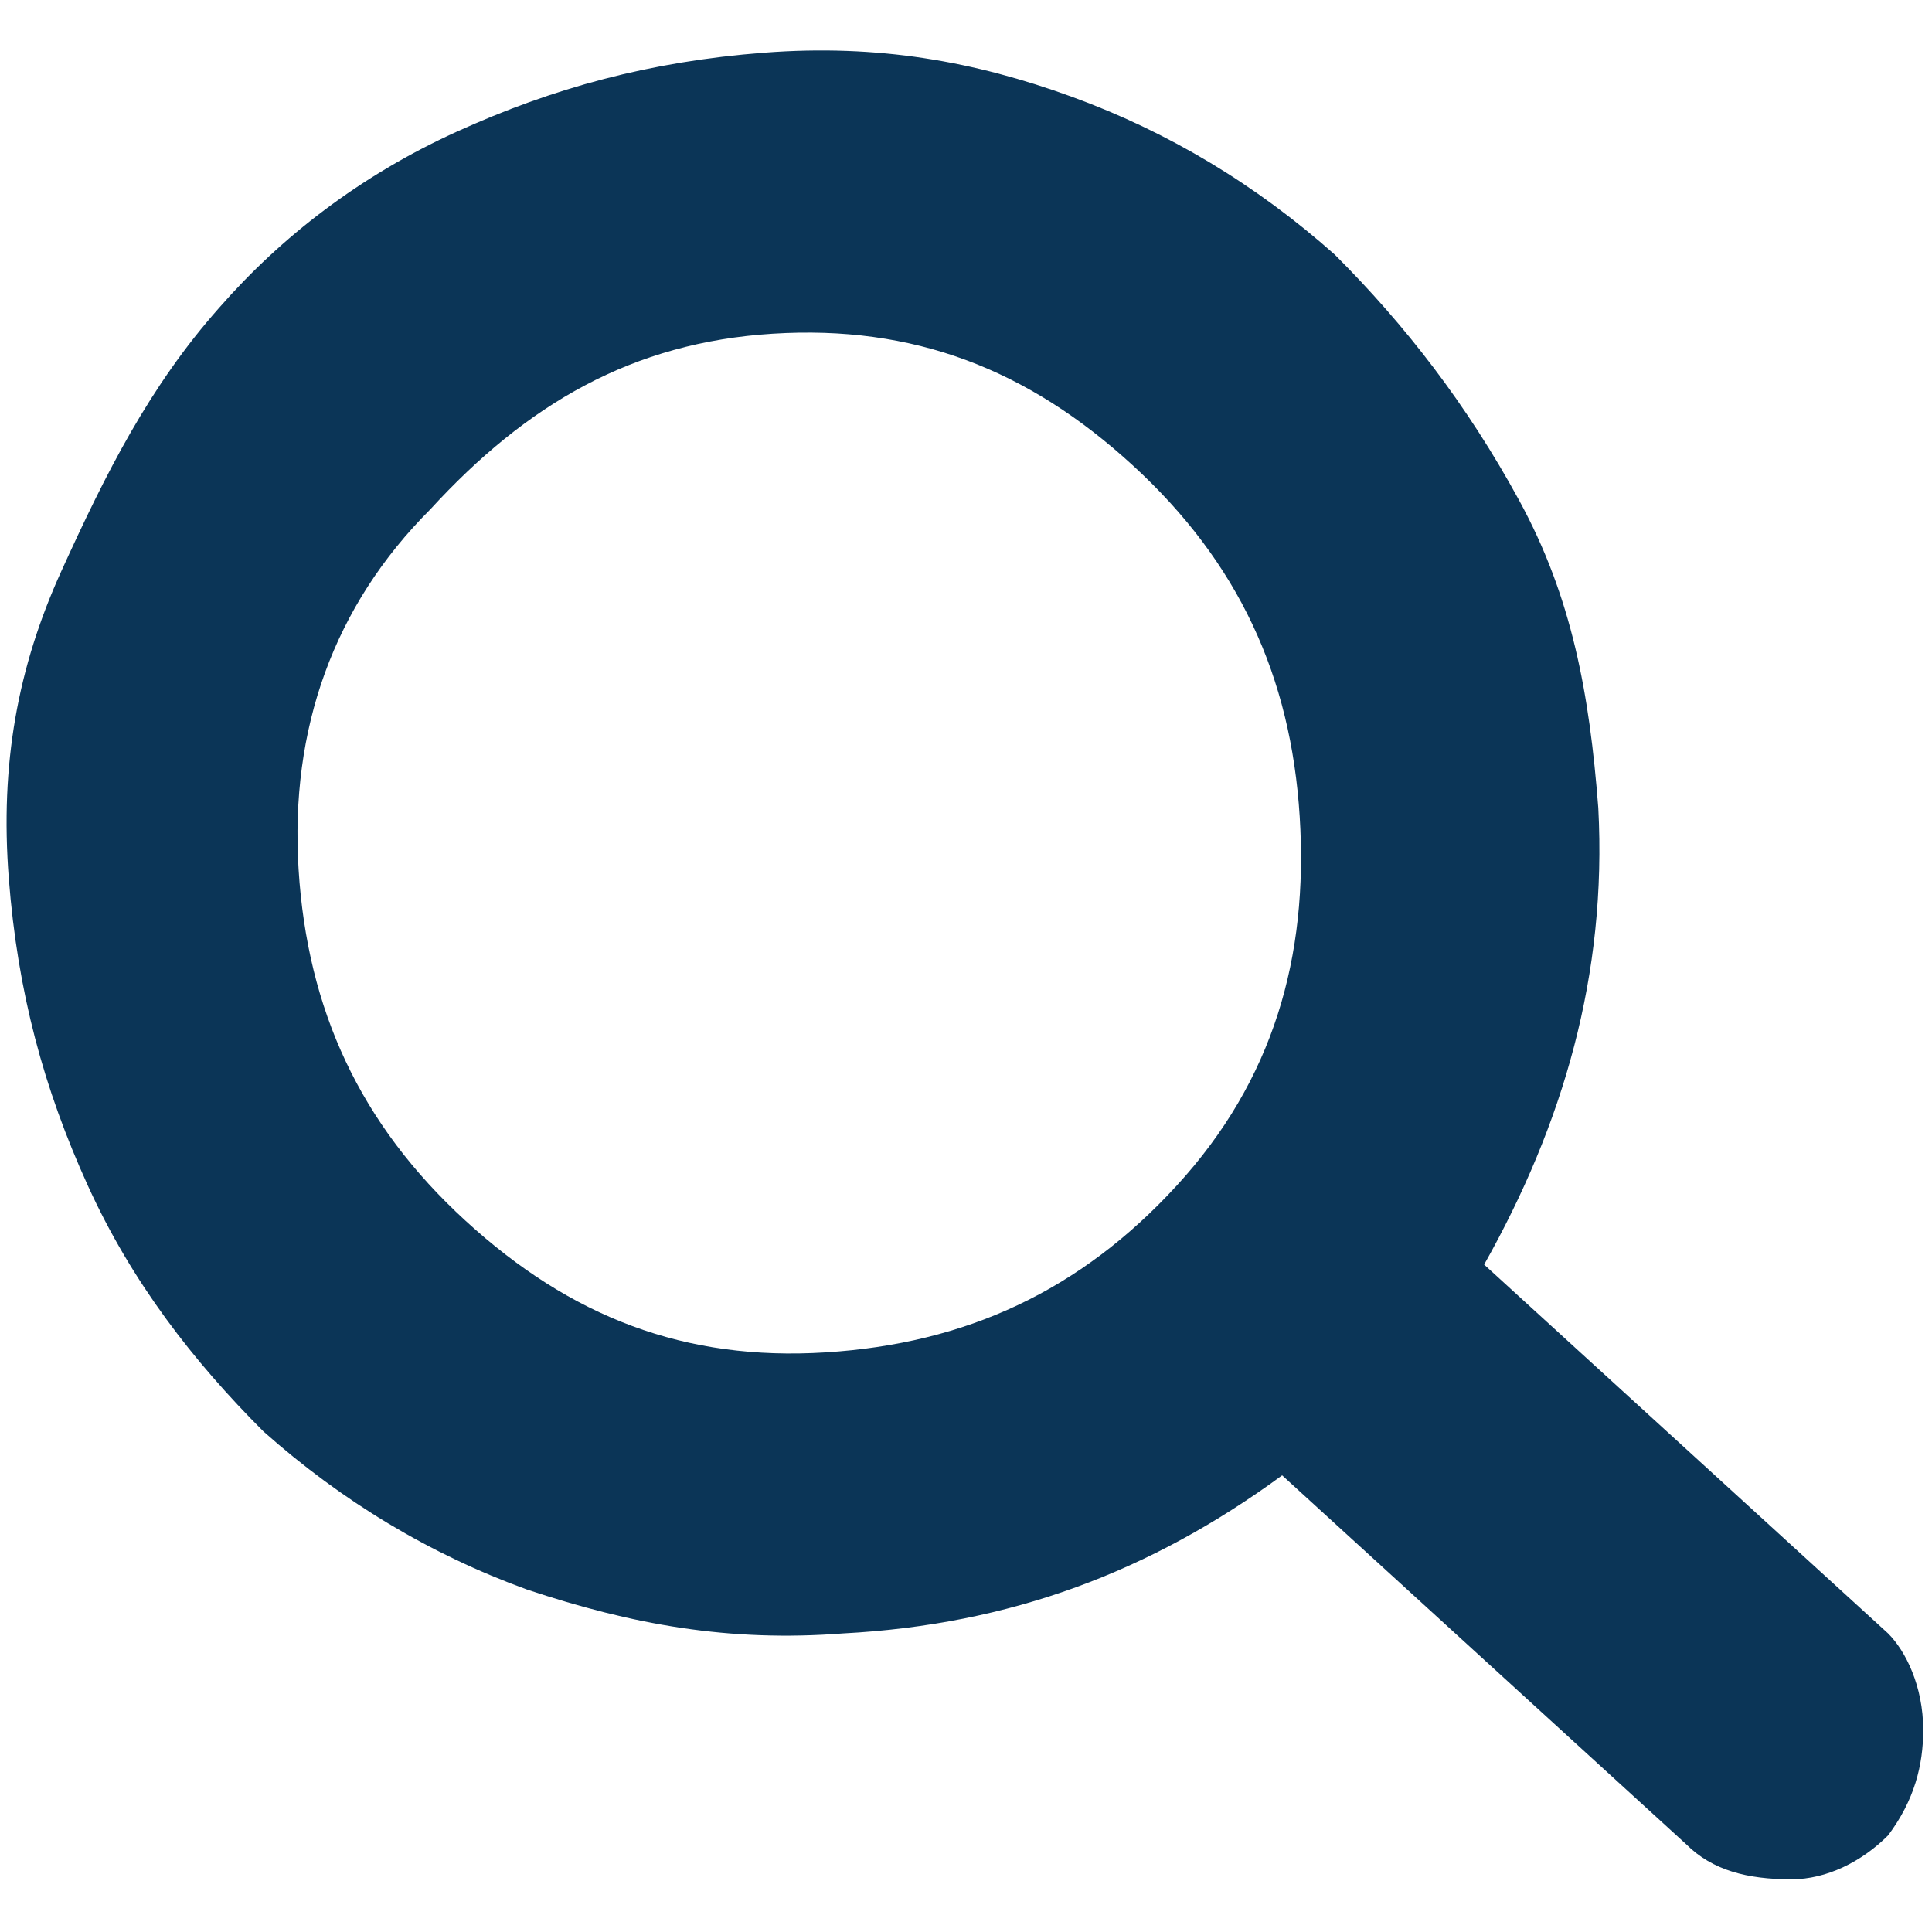 <svg width="22" height="22" viewBox="0 0 22 22" fill="none" xmlns="http://www.w3.org/2000/svg">
<g id="globalSearchSearch 1" clip-path="url(#clip0_455_761)">
<g id="Group">
<g id="Group_2">
<g id="Group_3">
<g id="Group_4">
<path id="Vector" fill-rule="evenodd" clip-rule="evenodd" d="M14.8 9.3C14.7 7.7 14.1 6.4 12.9 5.3C11.7 4.2 10.4 3.7 8.8 3.8C7.2 3.9 6 4.6 4.9 5.8C3.8 6.9 3.3 8.3 3.4 9.9C3.5 11.5 4.1 12.8 5.3 13.9C6.5 15 7.8 15.5 9.4 15.4C11 15.3 12.3 14.7 13.4 13.5C14.5 12.3 14.9 10.9 14.8 9.3ZM21.9 19.7C21.9 20.1 21.8 20.5 21.5 20.9C21.2 21.2 20.8 21.4 20.4 21.4C19.9 21.4 19.5 21.3 19.2 21L14.6 16.8C13.1 17.9 11.5 18.5 9.6 18.6C8.3 18.7 7.2 18.5 6 18.1C4.9 17.7 3.9 17.1 3 16.3C2.2 15.5 1.5 14.6 1 13.5C0.5 12.4 0.2 11.3 0.1 10C-4.88311e-05 8.7 0.2 7.6 0.7 6.5C1.2 5.4 1.7 4.4 2.5 3.5C3.2 2.7 4.1 2 5.2 1.5C6.3 1 7.4 0.7 8.7 0.6C10 0.5 11.1 0.7 12.2 1.1C13.3 1.5 14.3 2.1 15.2 2.9C16 3.7 16.7 4.6 17.3 5.7C17.9 6.8 18.1 7.9 18.2 9.2C18.3 11.1 17.8 12.8 16.9 14.4L21.5 18.6C21.7 18.8 21.9 19.2 21.9 19.7Z" fill="#0B3557"/>
</g>
</g>
</g>
</g>
</g>
<defs>
<clipPath id="clip0_455_761">
<rect width="22" height="21" fill="white" transform="translate(0 0.5)"/>
</clipPath>
</defs>
</svg>

